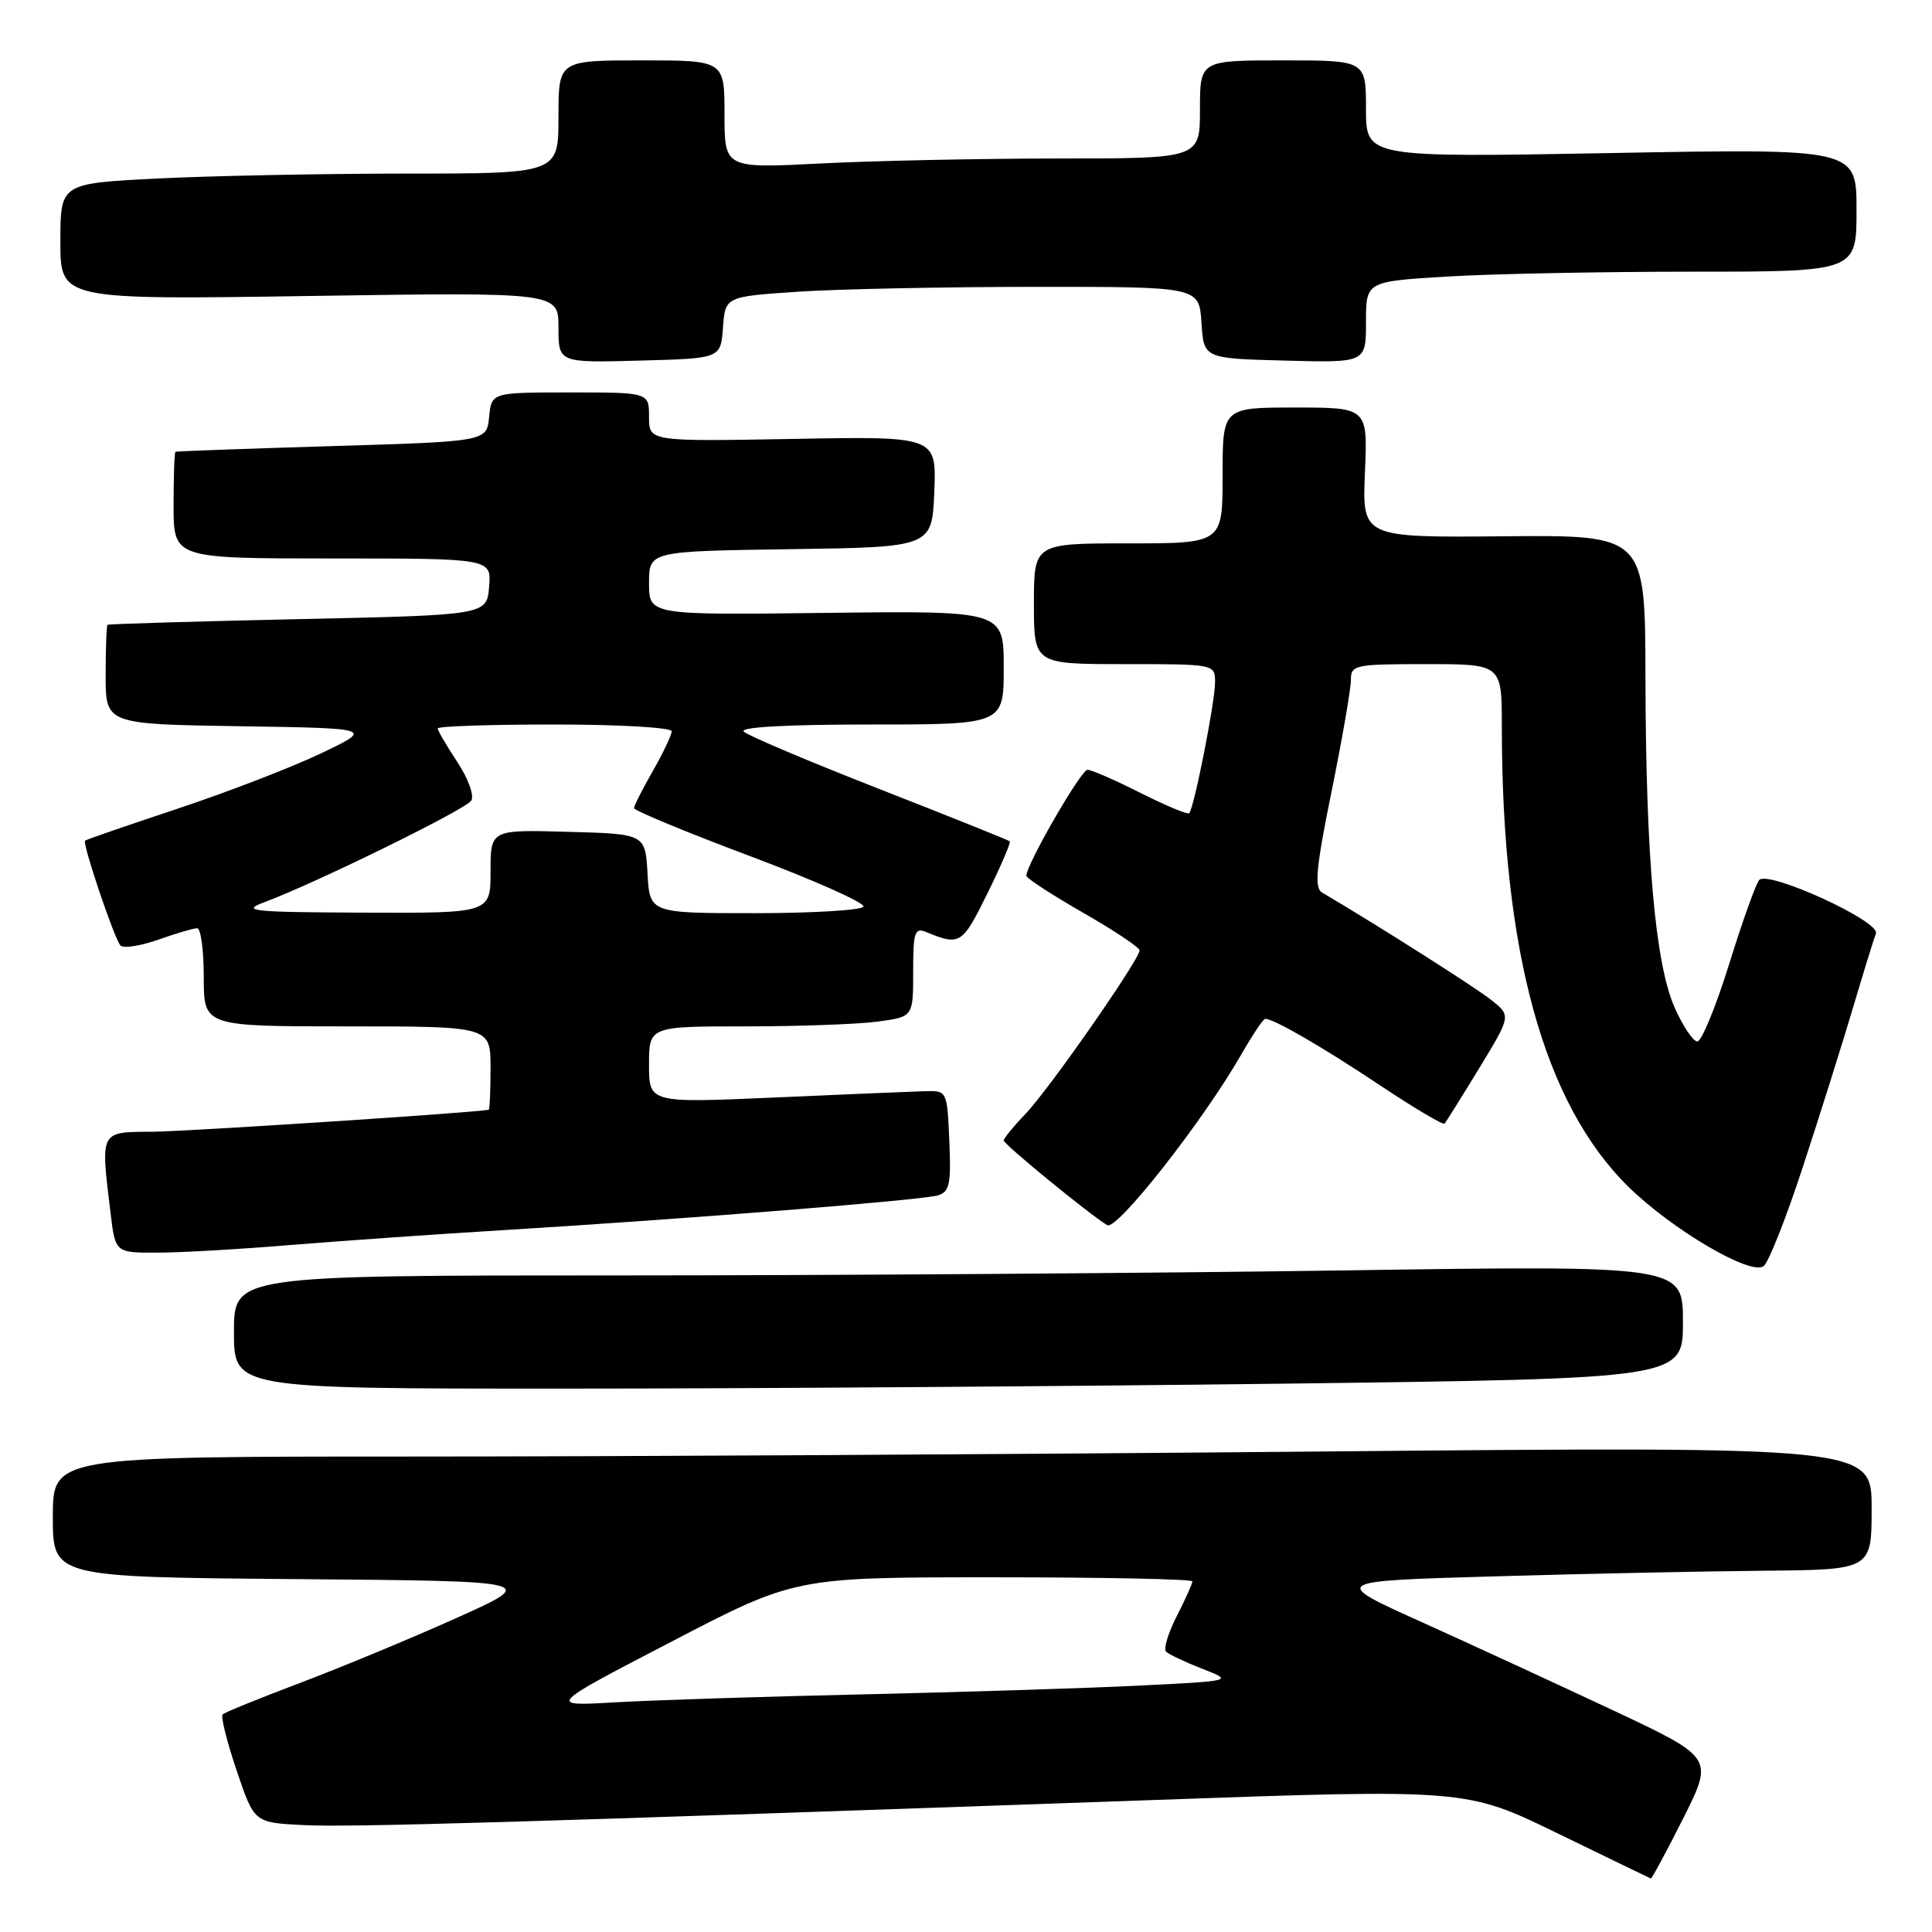 <?xml version="1.0" encoding="UTF-8" standalone="no"?>
<!DOCTYPE svg PUBLIC "-//W3C//DTD SVG 1.1//EN" "http://www.w3.org/Graphics/SVG/1.1/DTD/svg11.dtd" >
<svg xmlns="http://www.w3.org/2000/svg" xmlns:xlink="http://www.w3.org/1999/xlink" version="1.1" viewBox="0 0 256 256">
 <g >
 <path fill="currentColor"
d=" M 223.03 240.95 C 227.07 232.90 227.07 232.90 213.79 226.65 C 206.48 223.22 195.06 217.95 188.41 214.95 C 176.31 209.50 176.31 209.50 197.91 208.88 C 209.78 208.53 225.91 208.20 233.75 208.13 C 248.00 208.00 248.00 208.00 248.00 199.84 C 248.00 191.67 248.00 191.67 175.25 192.33 C 135.24 192.70 81.01 193.00 54.75 193.00 C 7.00 193.00 7.00 193.00 7.00 200.99 C 7.00 208.97 7.00 208.97 39.19 209.24 C 71.38 209.50 71.38 209.50 60.45 214.41 C 54.43 217.11 45.12 220.97 39.75 223.00 C 34.38 225.03 29.76 226.90 29.50 227.17 C 29.23 227.43 30.06 230.77 31.35 234.58 C 33.68 241.50 33.68 241.50 40.09 241.83 C 46.34 242.15 68.22 241.50 152.89 238.51 C 194.28 237.04 194.28 237.04 206.39 242.93 C 213.05 246.17 218.61 248.86 218.74 248.91 C 218.87 248.96 220.80 245.38 223.03 240.95 Z  M 170.34 183.34 C 223.00 182.67 223.00 182.67 223.00 175.17 C 223.00 167.67 223.00 167.67 177.84 168.34 C 153.00 168.70 109.80 169.00 81.84 169.00 C 31.00 169.00 31.00 169.00 31.00 176.50 C 31.00 184.00 31.00 184.00 74.34 184.00 C 98.17 184.00 141.37 183.70 170.34 183.34 Z  M 238.87 154.68 C 241.07 147.98 244.03 138.56 245.47 133.74 C 246.90 128.92 248.29 124.40 248.57 123.69 C 249.18 122.09 234.27 115.27 233.10 116.61 C 232.66 117.10 230.87 122.11 229.12 127.75 C 227.36 133.39 225.47 138.00 224.91 138.00 C 224.35 138.00 222.99 135.98 221.90 133.51 C 219.32 127.68 218.08 113.56 218.03 89.69 C 218.00 70.89 218.00 70.89 199.25 71.06 C 180.50 71.23 180.50 71.23 180.86 62.62 C 181.23 54.00 181.23 54.00 171.61 54.00 C 162.00 54.00 162.00 54.00 162.00 63.00 C 162.00 72.00 162.00 72.00 149.50 72.00 C 137.00 72.00 137.00 72.00 137.00 80.00 C 137.00 88.00 137.00 88.00 149.00 88.00 C 161.00 88.00 161.00 88.00 161.00 90.43 C 161.00 93.01 158.21 107.13 157.57 107.76 C 157.37 107.96 154.47 106.75 151.13 105.07 C 147.79 103.38 144.62 102.00 144.10 102.00 C 143.24 102.00 136.00 114.55 136.00 116.04 C 136.00 116.37 139.38 118.57 143.50 120.93 C 147.62 123.29 151.00 125.54 151.00 125.93 C 151.00 127.13 139.00 144.35 135.92 147.55 C 134.32 149.22 133.00 150.83 133.00 151.12 C 133.00 151.63 144.34 160.91 146.71 162.34 C 147.98 163.10 159.38 148.60 164.46 139.75 C 165.96 137.14 167.39 135.00 167.64 135.00 C 168.80 135.00 175.22 138.72 182.78 143.76 C 187.33 146.79 191.21 149.10 191.41 148.89 C 191.60 148.68 193.67 145.37 196.00 141.55 C 200.23 134.59 200.23 134.59 197.62 132.52 C 195.55 130.86 182.33 122.47 175.19 118.27 C 174.13 117.65 174.37 115.05 176.44 104.87 C 177.85 97.93 179.00 91.29 179.00 90.12 C 179.00 88.10 179.47 88.00 189.00 88.00 C 199.00 88.00 199.00 88.00 199.00 96.25 C 199.00 126.06 204.57 146.28 215.80 157.28 C 221.63 162.98 232.01 169.07 233.69 167.77 C 234.35 167.27 236.68 161.37 238.87 154.68 Z  M 38.50 164.97 C 45.10 164.43 57.92 163.53 67.00 162.98 C 91.30 161.50 122.24 159.02 124.29 158.39 C 125.83 157.92 126.04 156.86 125.79 151.17 C 125.50 144.50 125.50 144.50 122.50 144.59 C 120.85 144.64 111.96 145.01 102.75 145.42 C 86.00 146.16 86.00 146.16 86.00 141.08 C 86.00 136.00 86.00 136.00 98.86 136.00 C 105.93 136.00 113.81 135.71 116.36 135.36 C 121.00 134.73 121.00 134.73 121.00 128.76 C 121.00 123.46 121.20 122.87 122.75 123.51 C 127.20 125.34 127.50 125.15 130.81 118.44 C 132.62 114.77 133.96 111.64 133.80 111.48 C 133.63 111.32 125.85 108.20 116.50 104.54 C 107.15 100.88 99.07 97.46 98.55 96.94 C 97.95 96.35 104.21 96.00 115.30 96.00 C 133.00 96.00 133.00 96.00 133.00 88.46 C 133.00 80.93 133.00 80.93 109.50 81.21 C 86.00 81.50 86.00 81.50 86.00 77.27 C 86.00 73.04 86.00 73.04 104.75 72.77 C 123.50 72.50 123.50 72.50 123.80 65.16 C 124.09 57.81 124.09 57.81 105.05 58.16 C 86.00 58.50 86.00 58.50 86.00 55.25 C 86.00 52.00 86.00 52.00 75.56 52.00 C 65.13 52.00 65.13 52.00 64.81 55.25 C 64.50 58.50 64.50 58.50 44.00 59.11 C 32.72 59.45 23.39 59.79 23.25 59.86 C 23.11 59.94 23.00 63.15 23.00 67.00 C 23.00 74.00 23.00 74.00 44.06 74.00 C 65.12 74.00 65.12 74.00 64.81 77.75 C 64.50 81.50 64.50 81.50 39.50 82.04 C 25.75 82.34 14.39 82.68 14.25 82.79 C 14.11 82.91 14.00 85.91 14.00 89.48 C 14.00 95.95 14.00 95.95 31.75 96.23 C 49.50 96.50 49.50 96.50 42.50 99.84 C 38.65 101.68 30.11 104.97 23.52 107.16 C 16.93 109.35 11.42 111.25 11.27 111.39 C 10.89 111.77 15.14 124.36 15.95 125.27 C 16.33 125.69 18.58 125.36 20.95 124.52 C 23.31 123.68 25.64 123.00 26.13 123.00 C 26.61 123.00 27.00 125.92 27.00 129.50 C 27.00 136.00 27.00 136.00 46.00 136.00 C 65.00 136.00 65.00 136.00 65.00 141.50 C 65.00 144.53 64.89 147.02 64.75 147.05 C 62.81 147.44 24.83 149.92 20.25 149.96 C 13.16 150.01 13.32 149.70 14.65 160.75 C 15.28 166.00 15.28 166.00 20.89 165.98 C 23.98 165.98 31.90 165.52 38.50 164.97 Z  M 95.80 43.40 C 96.10 39.30 96.10 39.30 105.80 38.65 C 111.14 38.30 125.26 38.01 137.20 38.01 C 158.89 38.00 158.89 38.00 159.20 42.75 C 159.50 47.50 159.50 47.50 170.25 47.78 C 181.00 48.07 181.00 48.07 181.00 42.69 C 181.00 37.30 181.00 37.30 191.66 36.65 C 197.52 36.29 212.14 36.00 224.16 36.00 C 246.00 36.00 246.00 36.00 246.00 27.84 C 246.00 19.68 246.00 19.68 213.50 20.28 C 181.00 20.87 181.00 20.87 181.00 14.44 C 181.00 8.00 181.00 8.00 170.00 8.00 C 159.00 8.00 159.00 8.00 159.00 14.50 C 159.00 21.00 159.00 21.00 140.25 21.00 C 129.94 21.01 115.76 21.30 108.75 21.66 C 96.00 22.31 96.00 22.31 96.00 15.15 C 96.00 8.00 96.00 8.00 85.00 8.00 C 74.00 8.00 74.00 8.00 74.00 15.50 C 74.00 23.00 74.00 23.00 53.75 23.00 C 42.61 23.01 27.76 23.30 20.75 23.66 C 8.00 24.31 8.00 24.31 8.00 32.01 C 8.00 39.72 8.00 39.72 41.00 39.22 C 74.00 38.72 74.00 38.72 74.00 43.39 C 74.00 48.07 74.00 48.07 84.75 47.78 C 95.50 47.50 95.50 47.50 95.80 43.40 Z  M 88.93 217.55 C 105.36 209.00 105.36 209.00 131.68 209.00 C 146.16 209.00 158.00 209.24 158.00 209.54 C 158.00 209.84 157.07 211.91 155.93 214.14 C 154.79 216.37 154.15 218.49 154.51 218.85 C 154.87 219.21 157.03 220.23 159.30 221.12 C 163.44 222.73 163.44 222.73 150.97 223.35 C 144.11 223.69 127.70 224.21 114.50 224.51 C 101.30 224.80 86.45 225.28 81.50 225.57 C 72.50 226.09 72.50 226.09 88.93 217.55 Z  M 35.00 119.56 C 41.89 116.99 61.73 107.25 62.45 106.08 C 62.86 105.41 62.04 103.15 60.59 100.96 C 59.17 98.81 58.00 96.81 58.00 96.52 C 58.00 96.23 64.97 96.00 73.50 96.00 C 82.03 96.00 89.00 96.40 89.00 96.90 C 89.00 97.39 87.88 99.75 86.51 102.15 C 85.14 104.54 84.02 106.76 84.01 107.08 C 84.01 107.40 90.96 110.28 99.47 113.47 C 107.98 116.67 114.70 119.67 114.41 120.14 C 114.12 120.61 107.63 121.00 99.99 121.00 C 86.10 121.00 86.10 121.00 85.80 115.75 C 85.50 110.50 85.50 110.50 75.25 110.22 C 65.00 109.93 65.00 109.93 65.00 115.47 C 65.00 121.00 65.00 121.00 48.25 120.93 C 33.31 120.87 31.88 120.72 35.00 119.56 Z "/>
</g>
</svg>